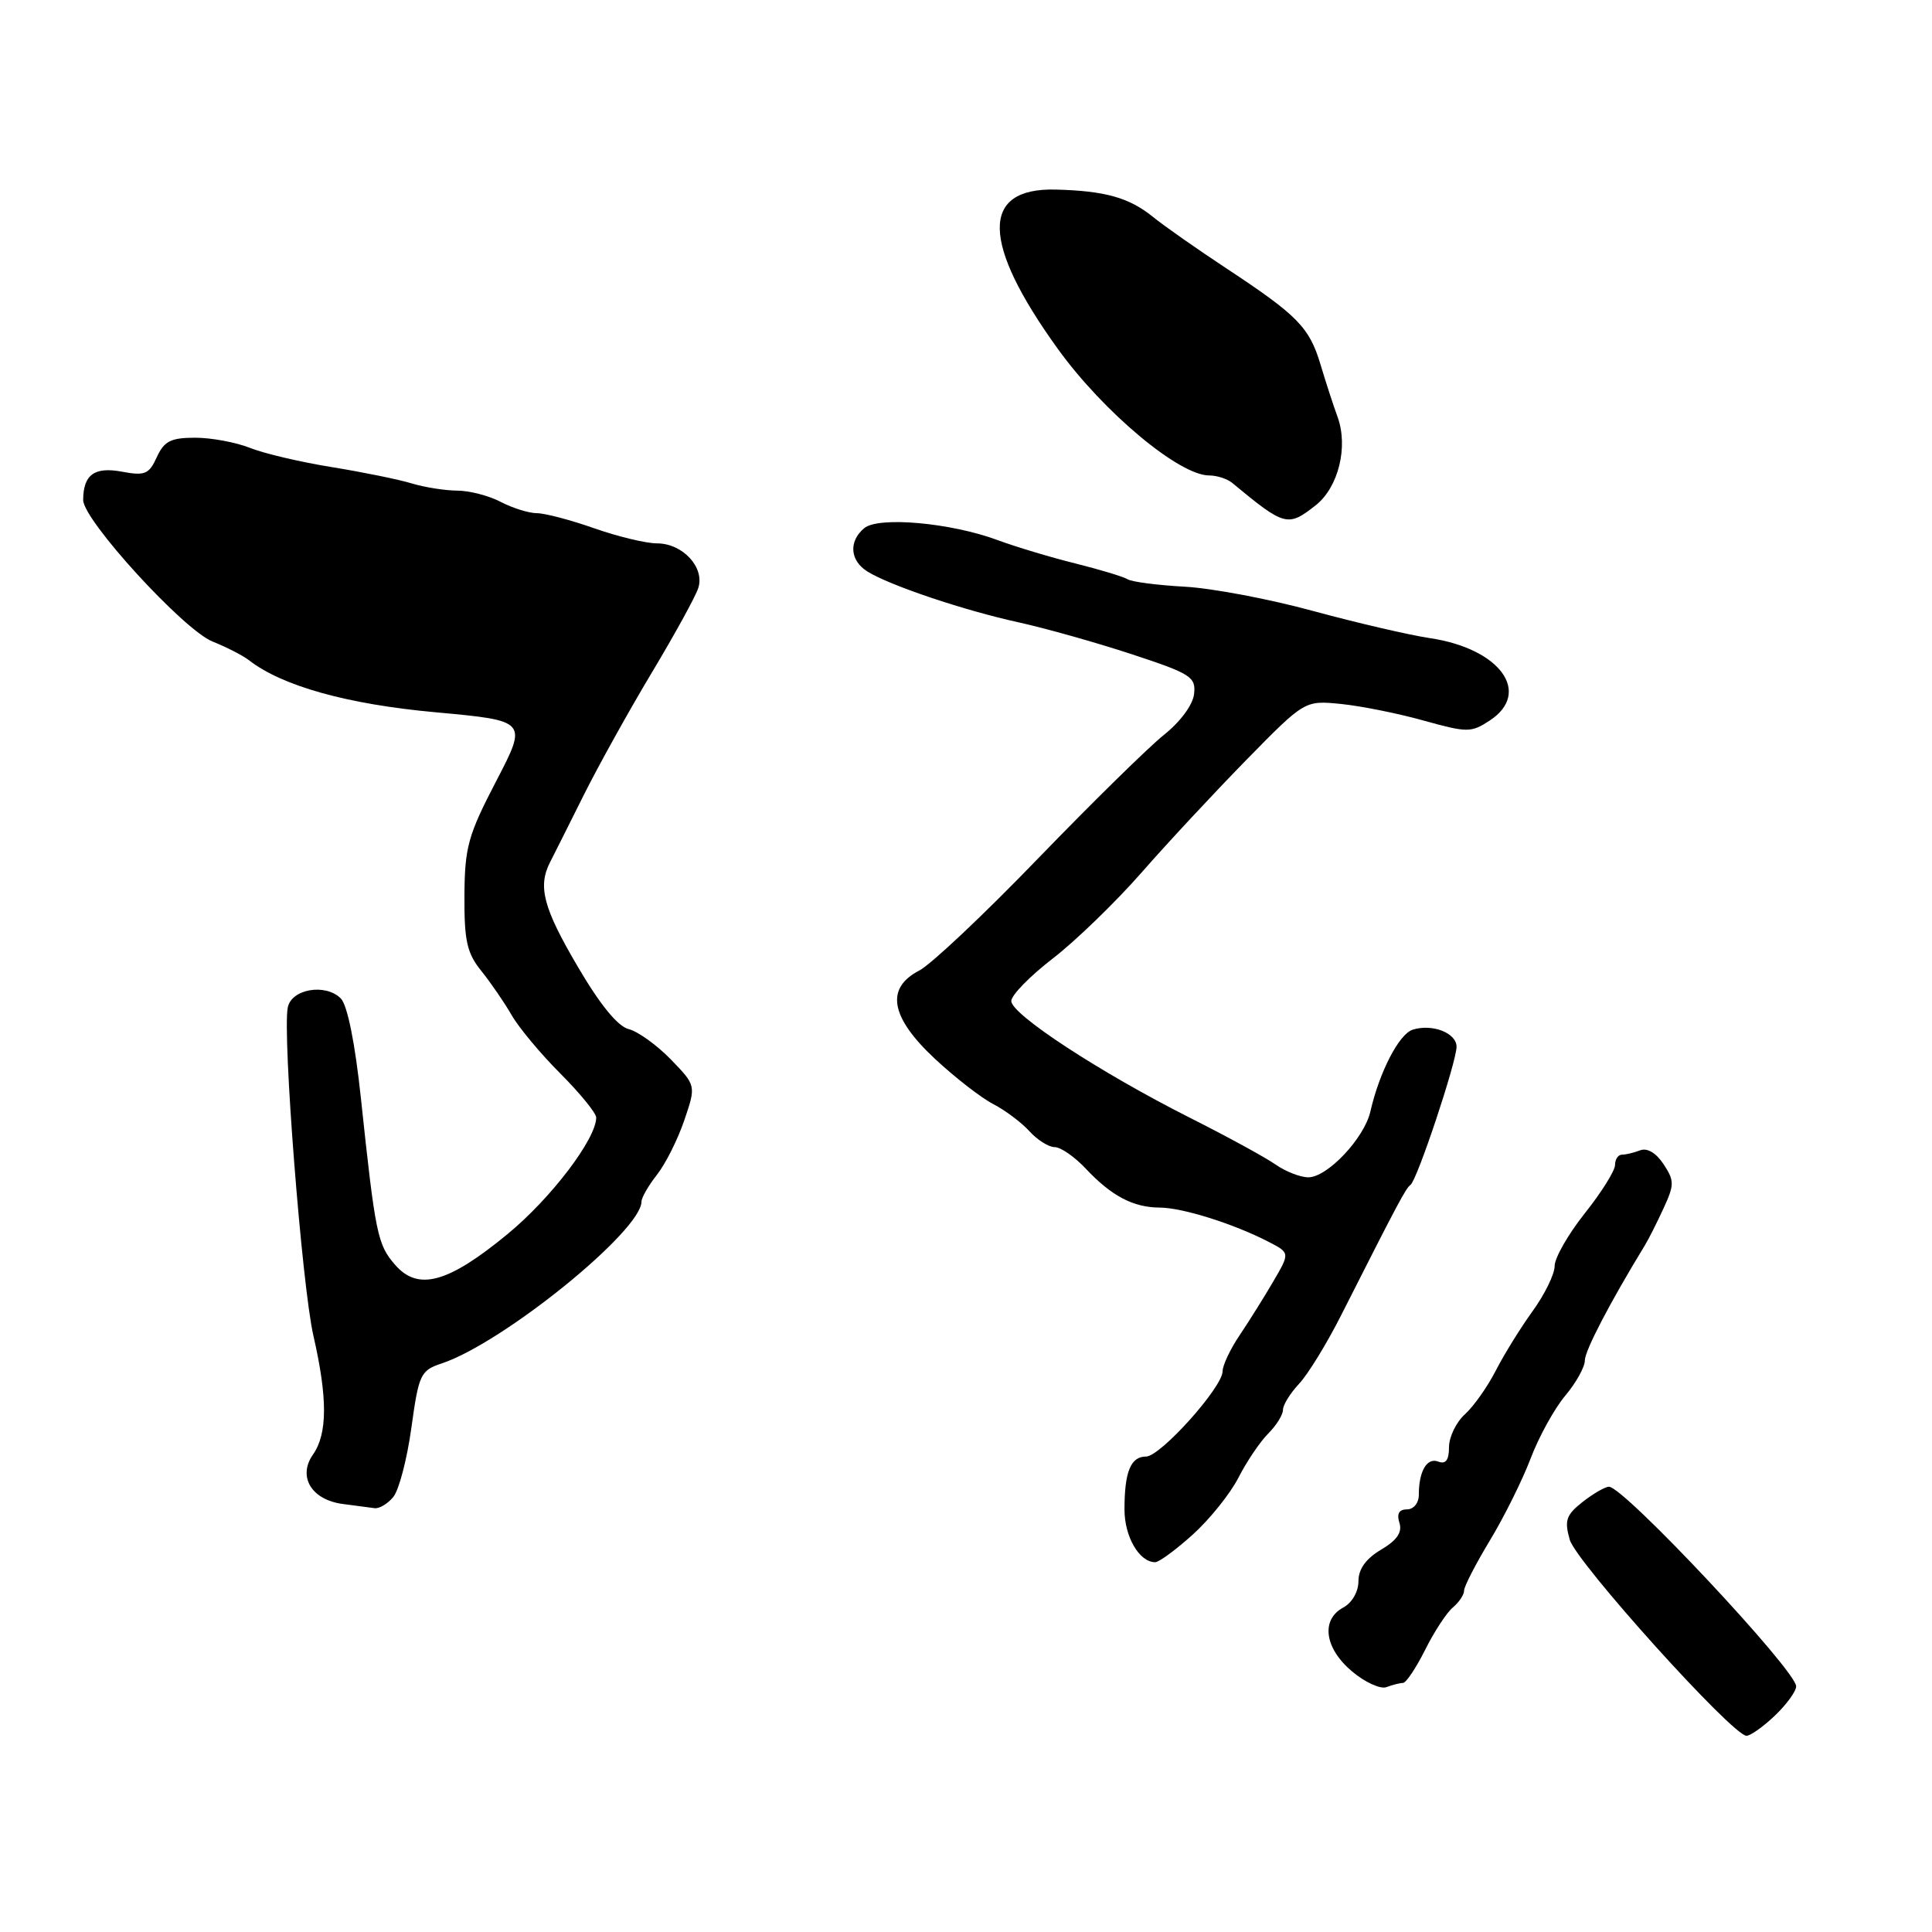 <?xml version="1.0" encoding="UTF-8" standalone="no"?>
<!DOCTYPE svg PUBLIC "-//W3C//DTD SVG 1.1//EN" "http://www.w3.org/Graphics/SVG/1.1/DTD/svg11.dtd" >
<svg xmlns="http://www.w3.org/2000/svg" xmlns:xlink="http://www.w3.org/1999/xlink" version="1.1" viewBox="0 0 256 256">
 <g >
 <path fill="currentColor"
d=" M 235.20 227.31 C 236.74 225.84 238.00 224.10 238.00 223.45 C 238.00 221.35 215.17 197.00 213.20 197.00 C 212.69 197.00 211.12 197.91 209.71 199.01 C 207.52 200.74 207.27 201.46 208.00 204.02 C 208.86 207.01 229.58 230.00 231.42 230.00 C 231.95 230.00 233.65 228.79 235.20 227.31 Z  M 185.90 223.00 C 186.31 223.00 187.63 221.02 188.84 218.61 C 190.04 216.20 191.70 213.66 192.52 212.99 C 193.33 212.31 194.00 211.31 194.00 210.76 C 194.00 210.21 195.54 207.23 197.41 204.13 C 199.29 201.03 201.72 196.14 202.81 193.27 C 203.90 190.39 205.97 186.64 207.40 184.94 C 208.83 183.24 210.00 181.14 210.00 180.27 C 210.00 178.97 213.30 172.64 217.96 165.00 C 218.46 164.18 219.58 161.96 220.44 160.08 C 221.87 156.98 221.87 156.45 220.43 154.26 C 219.46 152.78 218.27 152.07 217.34 152.42 C 216.51 152.74 215.42 153.00 214.92 153.00 C 214.41 153.00 214.00 153.62 214.00 154.37 C 214.00 155.12 212.20 158.00 210.00 160.76 C 207.80 163.53 206.00 166.67 206.00 167.74 C 206.00 168.82 204.69 171.51 203.08 173.73 C 201.48 175.94 199.28 179.50 198.19 181.63 C 197.10 183.76 195.26 186.36 194.11 187.40 C 192.95 188.45 192.00 190.41 192.00 191.76 C 192.00 193.47 191.57 194.05 190.58 193.67 C 189.08 193.09 188.00 194.93 188.00 198.08 C 188.00 199.16 187.31 200.00 186.43 200.00 C 185.38 200.00 185.05 200.59 185.43 201.78 C 185.83 203.04 185.11 204.09 183.00 205.34 C 180.99 206.53 180.00 207.91 180.00 209.52 C 180.00 210.91 179.15 212.38 178.00 213.00 C 174.99 214.61 175.50 218.40 179.14 221.46 C 180.87 222.92 182.93 223.86 183.72 223.55 C 184.51 223.25 185.50 223.00 185.90 223.00 Z  M 158.07 203.32 C 160.31 201.29 163.03 197.90 164.11 195.78 C 165.20 193.65 166.96 191.04 168.04 189.96 C 169.12 188.88 170.00 187.47 170.00 186.81 C 170.00 186.16 170.96 184.61 172.13 183.36 C 173.31 182.11 175.81 178.03 177.70 174.29 C 185.35 159.18 186.26 157.48 186.90 157.00 C 187.79 156.34 193.00 140.70 193.00 138.70 C 193.00 136.87 189.78 135.62 187.19 136.44 C 185.38 137.01 182.78 142.04 181.58 147.29 C 180.77 150.82 175.89 156.00 173.36 156.00 C 172.31 156.00 170.36 155.24 169.04 154.32 C 167.72 153.39 162.56 150.57 157.57 148.06 C 145.75 142.09 134.00 134.41 134.00 132.64 C 134.00 131.87 136.48 129.33 139.52 126.99 C 142.55 124.65 147.83 119.53 151.26 115.62 C 154.69 111.70 160.96 104.97 165.19 100.65 C 172.89 92.80 172.89 92.80 177.70 93.28 C 180.34 93.55 185.26 94.53 188.64 95.48 C 194.43 97.09 194.93 97.09 197.39 95.48 C 203.02 91.79 198.78 85.94 189.49 84.56 C 186.75 84.15 179.78 82.53 174.00 80.96 C 168.22 79.38 160.56 77.93 156.96 77.74 C 153.36 77.54 149.97 77.10 149.42 76.76 C 148.86 76.41 145.73 75.47 142.45 74.65 C 139.18 73.84 134.55 72.44 132.17 71.56 C 125.96 69.26 116.42 68.41 114.52 69.98 C 112.43 71.72 112.61 74.28 114.94 75.73 C 117.89 77.57 127.75 80.89 135.00 82.47 C 138.57 83.26 145.32 85.16 150.00 86.70 C 157.81 89.27 158.48 89.70 158.22 91.96 C 158.07 93.38 156.39 95.66 154.22 97.38 C 152.18 99.01 144.68 106.38 137.56 113.74 C 130.45 121.11 123.36 127.80 121.81 128.60 C 117.30 130.93 117.97 134.76 123.84 140.26 C 126.51 142.75 129.99 145.46 131.60 146.29 C 133.20 147.12 135.36 148.74 136.41 149.90 C 137.45 151.05 138.96 152.00 139.75 152.00 C 140.55 152.00 142.39 153.28 143.85 154.83 C 147.25 158.46 150.15 160.00 153.68 160.01 C 156.71 160.03 163.47 162.16 168.08 164.54 C 170.93 166.01 170.93 166.01 168.74 169.76 C 167.54 171.82 165.53 175.03 164.28 176.89 C 163.02 178.75 162.00 180.92 162.00 181.70 C 162.00 183.82 153.76 193.00 151.86 193.00 C 149.82 193.00 149.00 195.02 149.00 200.01 C 149.00 203.63 150.96 207.00 153.07 207.00 C 153.58 207.00 155.83 205.34 158.07 203.32 Z  M 52.11 198.36 C 52.86 197.46 53.94 193.33 54.51 189.19 C 55.49 182.08 55.73 181.59 58.53 180.66 C 66.65 177.96 85.00 163.10 85.00 159.22 C 85.00 158.70 85.92 157.10 87.05 155.66 C 88.18 154.23 89.81 150.98 90.67 148.45 C 92.24 143.84 92.24 143.84 88.89 140.38 C 87.04 138.48 84.53 136.67 83.30 136.36 C 81.85 136.00 79.49 133.10 76.54 128.06 C 71.98 120.30 71.24 117.46 72.89 114.24 C 73.38 113.28 75.39 109.29 77.34 105.37 C 79.30 101.45 83.37 94.12 86.39 89.09 C 89.41 84.05 92.18 79.02 92.53 77.90 C 93.40 75.18 90.45 72.00 87.06 72.00 C 85.61 72.00 81.87 71.10 78.74 70.00 C 75.61 68.90 72.19 68.00 71.14 68.00 C 70.09 68.00 67.94 67.33 66.36 66.51 C 64.79 65.68 62.18 65.01 60.57 65.01 C 58.96 65.00 56.26 64.57 54.57 64.06 C 52.88 63.54 48.12 62.57 44.00 61.90 C 39.88 61.24 34.98 60.09 33.13 59.35 C 31.27 58.61 28.00 58.00 25.86 58.00 C 22.64 58.00 21.75 58.45 20.78 60.57 C 19.75 62.84 19.20 63.07 16.16 62.50 C 12.52 61.82 11.04 62.89 11.02 66.24 C 10.99 68.89 24.34 83.49 28.17 85.01 C 30.00 85.74 32.17 86.85 33.00 87.49 C 37.40 90.91 46.05 93.32 57.71 94.38 C 69.91 95.50 69.91 95.50 65.75 103.50 C 62.02 110.67 61.58 112.25 61.54 118.67 C 61.51 124.69 61.87 126.30 63.79 128.67 C 65.04 130.23 66.84 132.85 67.79 134.50 C 68.73 136.15 71.64 139.64 74.25 142.25 C 76.86 144.87 79.00 147.49 79.00 148.08 C 79.00 150.90 73.03 158.76 67.28 163.50 C 59.37 170.02 55.40 171.11 52.35 167.59 C 50.02 164.92 49.74 163.56 47.83 145.60 C 47.05 138.20 46.03 133.18 45.16 132.30 C 43.13 130.27 38.61 131.04 38.13 133.50 C 37.41 137.15 40.01 170.39 41.53 177.00 C 43.42 185.26 43.40 189.98 41.47 192.74 C 39.41 195.68 41.29 198.76 45.46 199.29 C 47.13 199.51 49.01 199.75 49.63 199.84 C 50.25 199.93 51.37 199.26 52.11 198.36 Z  M 174.33 66.96 C 177.35 64.58 178.68 59.20 177.23 55.23 C 176.68 53.73 175.66 50.60 174.97 48.28 C 173.49 43.37 171.96 41.80 162.50 35.56 C 158.65 33.02 154.26 29.95 152.75 28.72 C 149.60 26.18 146.43 25.29 139.90 25.12 C 129.90 24.86 130.00 32.15 140.19 46.26 C 146.23 54.62 156.25 63.00 160.22 63.00 C 161.25 63.00 162.63 63.45 163.29 64.00 C 170.23 69.75 170.64 69.86 174.33 66.96 Z "/>
</g>
</svg>